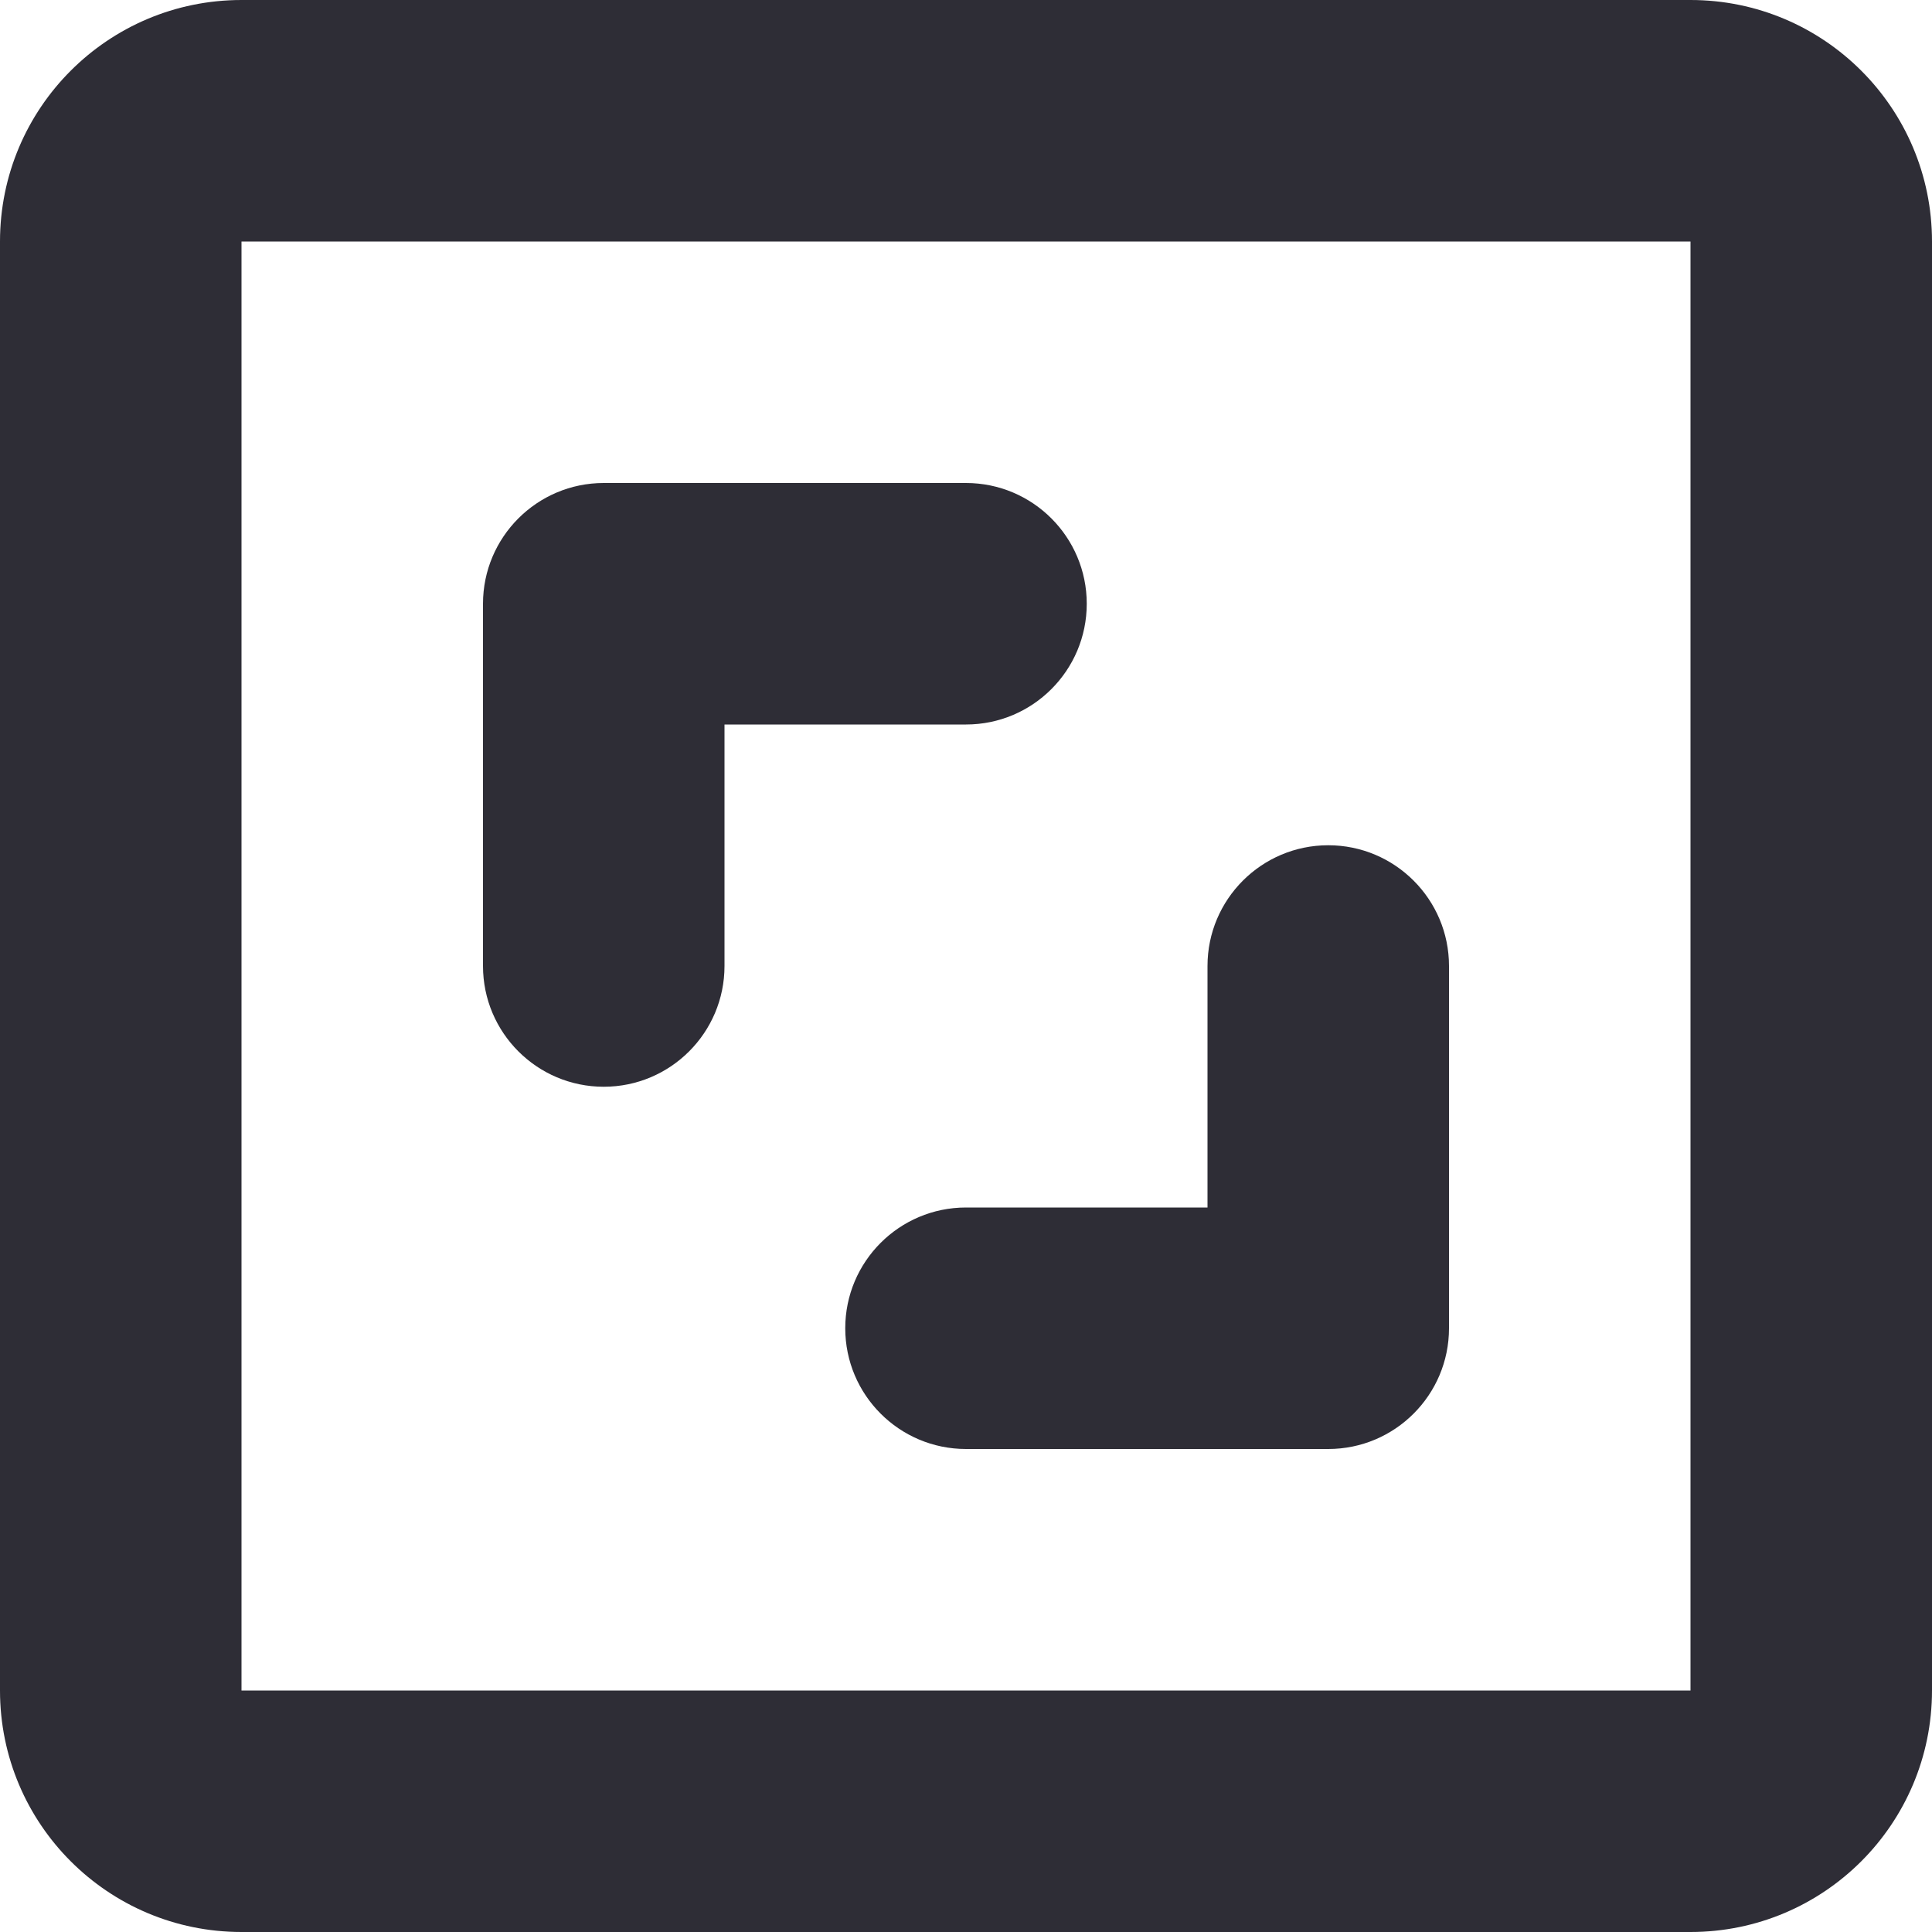 <?xml version="1.0" encoding="UTF-8"?>
<svg width="16px" height="16px" viewBox="0 0 16 16" version="1.1" xmlns="http://www.w3.org/2000/svg" xmlns:xlink="http://www.w3.org/1999/xlink">
    <title>Icons/Property/SQFT</title>
    <g id="02-Apartment" stroke="none" stroke-width="1" fill="none" fill-rule="evenodd">
        <g id="02-01-01-Apartment-details" transform="translate(-24, -515)">
            <g id="Details" transform="translate(20, 280)">
                <g id="Group-3" transform="translate(0, 129)">
                    <g id="Group" transform="translate(0, 102)">
                        <rect id="Rectangle-820-" fill-opacity="0.1" fill="#FDFDFD" opacity="0" x="0" y="0" width="24" height="24"></rect>
                        <path d="M18,4 C19.105,4 20,4.895 20,6 L20,6 L20,18 C20,19.105 19.105,20 18,20 L18,20 L6,20 C4.895,20 4,19.105 4,18 L4,18 L4,6 C4,4.895 4.895,4 6,4 L6,4 Z M18,6 L6,6 L6,18 L18,18 L18,6 Z M15,11 C15.552,11 16,11.448 16,12 L16,12 L16,15 C16,15.552 15.552,16 15,16 L15,16 L12,16 C11.448,16 11,15.552 11,15 C11,14.448 11.448,14 12,14 L12,14 L14,14 L14,12 C14,11.448 14.448,11 15,11 Z M12,8 C12.552,8 13,8.448 13,9 C13,9.552 12.552,10 12,10 L12,10 L10,10 L10,12 C10,12.552 9.552,13 9,13 C8.448,13 8,12.552 8,12 L8,12 L8,9 C8,8.448 8.448,8 9,8 L9,8 Z" id="Combined-Shape" fill="#2E2D36" fill-rule="nonzero"></path>
                    </g>
                </g>
            </g>
        </g>
    </g>
</svg>